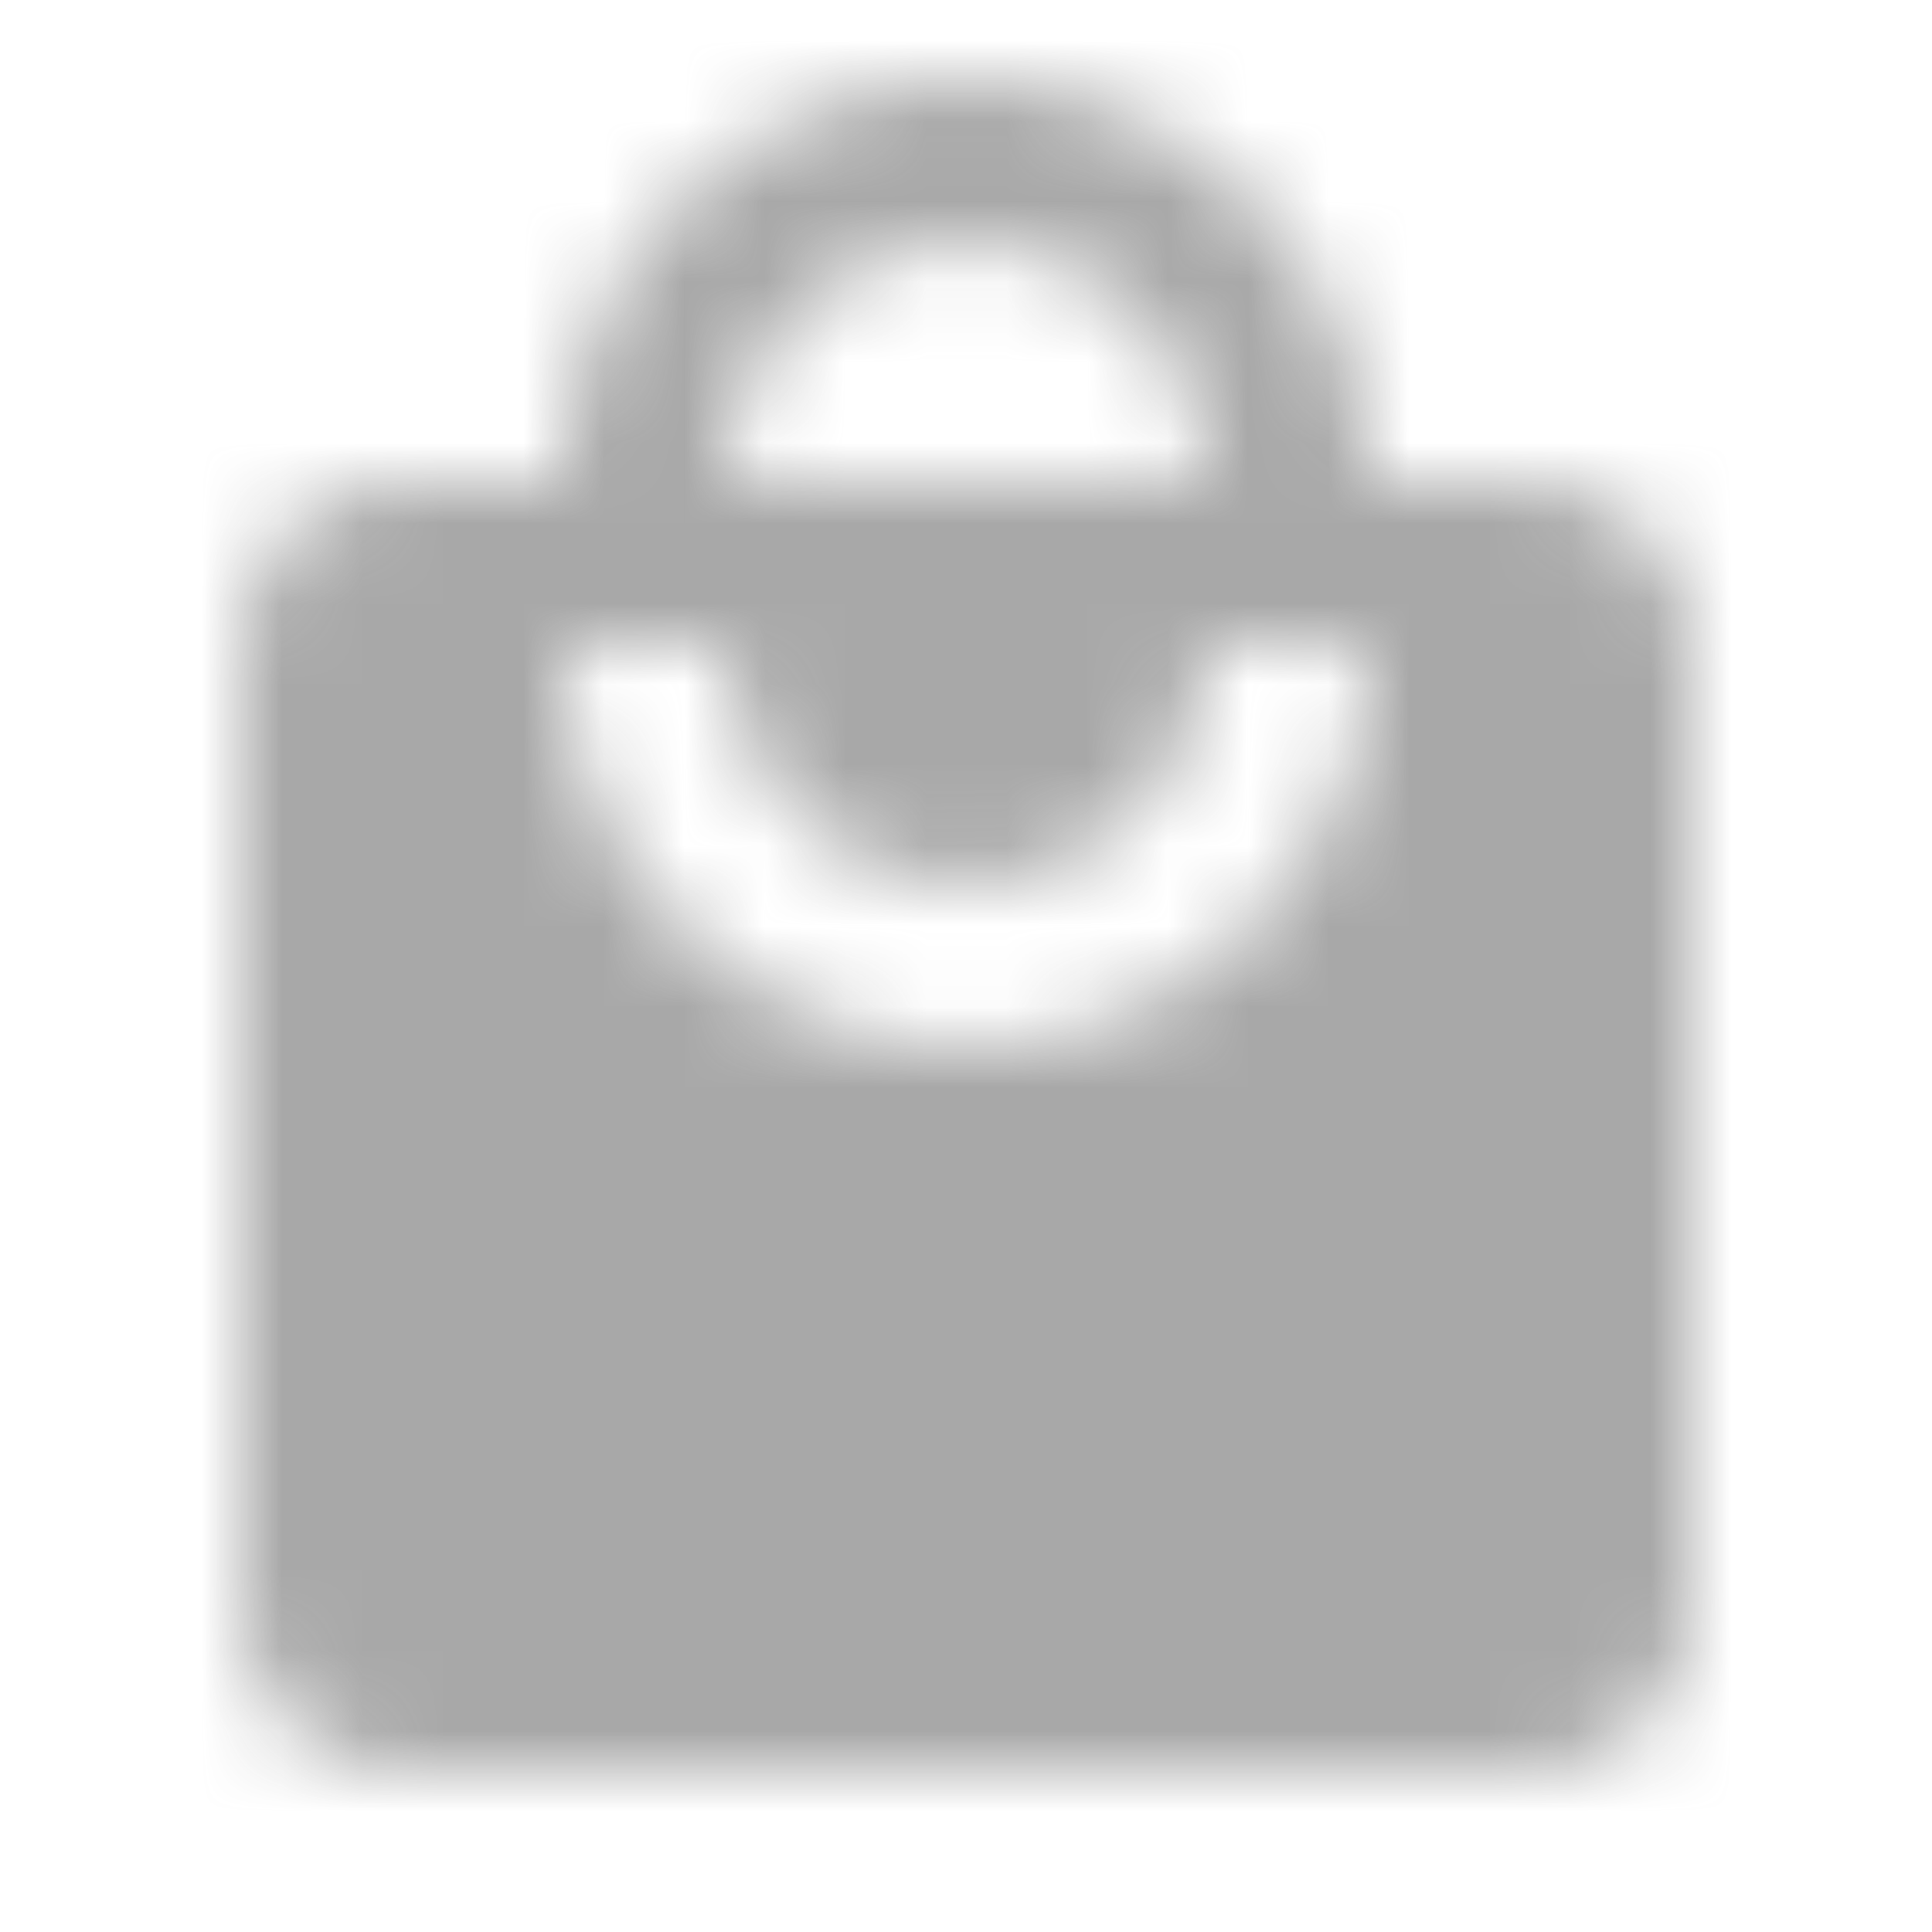 <svg width="24" height="24" viewBox="0 0 24 24" fill="none" xmlns="http://www.w3.org/2000/svg">
<g opacity="0.54">
<mask id="mask0" style="mask-type:alpha" maskUnits="userSpaceOnUse" x="3" y="1" width="18" height="21">
<path d="M12 13C10.674 13 9.402 12.473 8.464 11.536C7.527 10.598 7 9.326 7 8H9C9 8.796 9.316 9.559 9.879 10.121C10.441 10.684 11.204 11 12 11C12.796 11 13.559 10.684 14.121 10.121C14.684 9.559 15 8.796 15 8H17C17 9.326 16.473 10.598 15.536 11.536C14.598 12.473 13.326 13 12 13ZM12 3C12.796 3 13.559 3.316 14.121 3.879C14.684 4.441 15 5.204 15 6H9C9 5.204 9.316 4.441 9.879 3.879C10.441 3.316 11.204 3 12 3ZM19 6H17C17 5.343 16.871 4.693 16.619 4.087C16.368 3.48 16 2.929 15.536 2.464C15.071 2 14.52 1.632 13.913 1.381C13.307 1.129 12.657 1 12 1C10.674 1 9.402 1.527 8.464 2.464C7.527 3.402 7 4.674 7 6H5C3.89 6 3 6.89 3 8V20C3 20.53 3.211 21.039 3.586 21.414C3.961 21.789 4.47 22 5 22H19C19.53 22 20.039 21.789 20.414 21.414C20.789 21.039 21 20.53 21 20V8C21 6.89 20.1 6 19 6Z" fill="#5F5F5F"/>
</mask>
<g mask="url(#mask0)">
<rect width="24" height="24" fill="#5F5F5F"/>
</g>
</g>
</svg>
